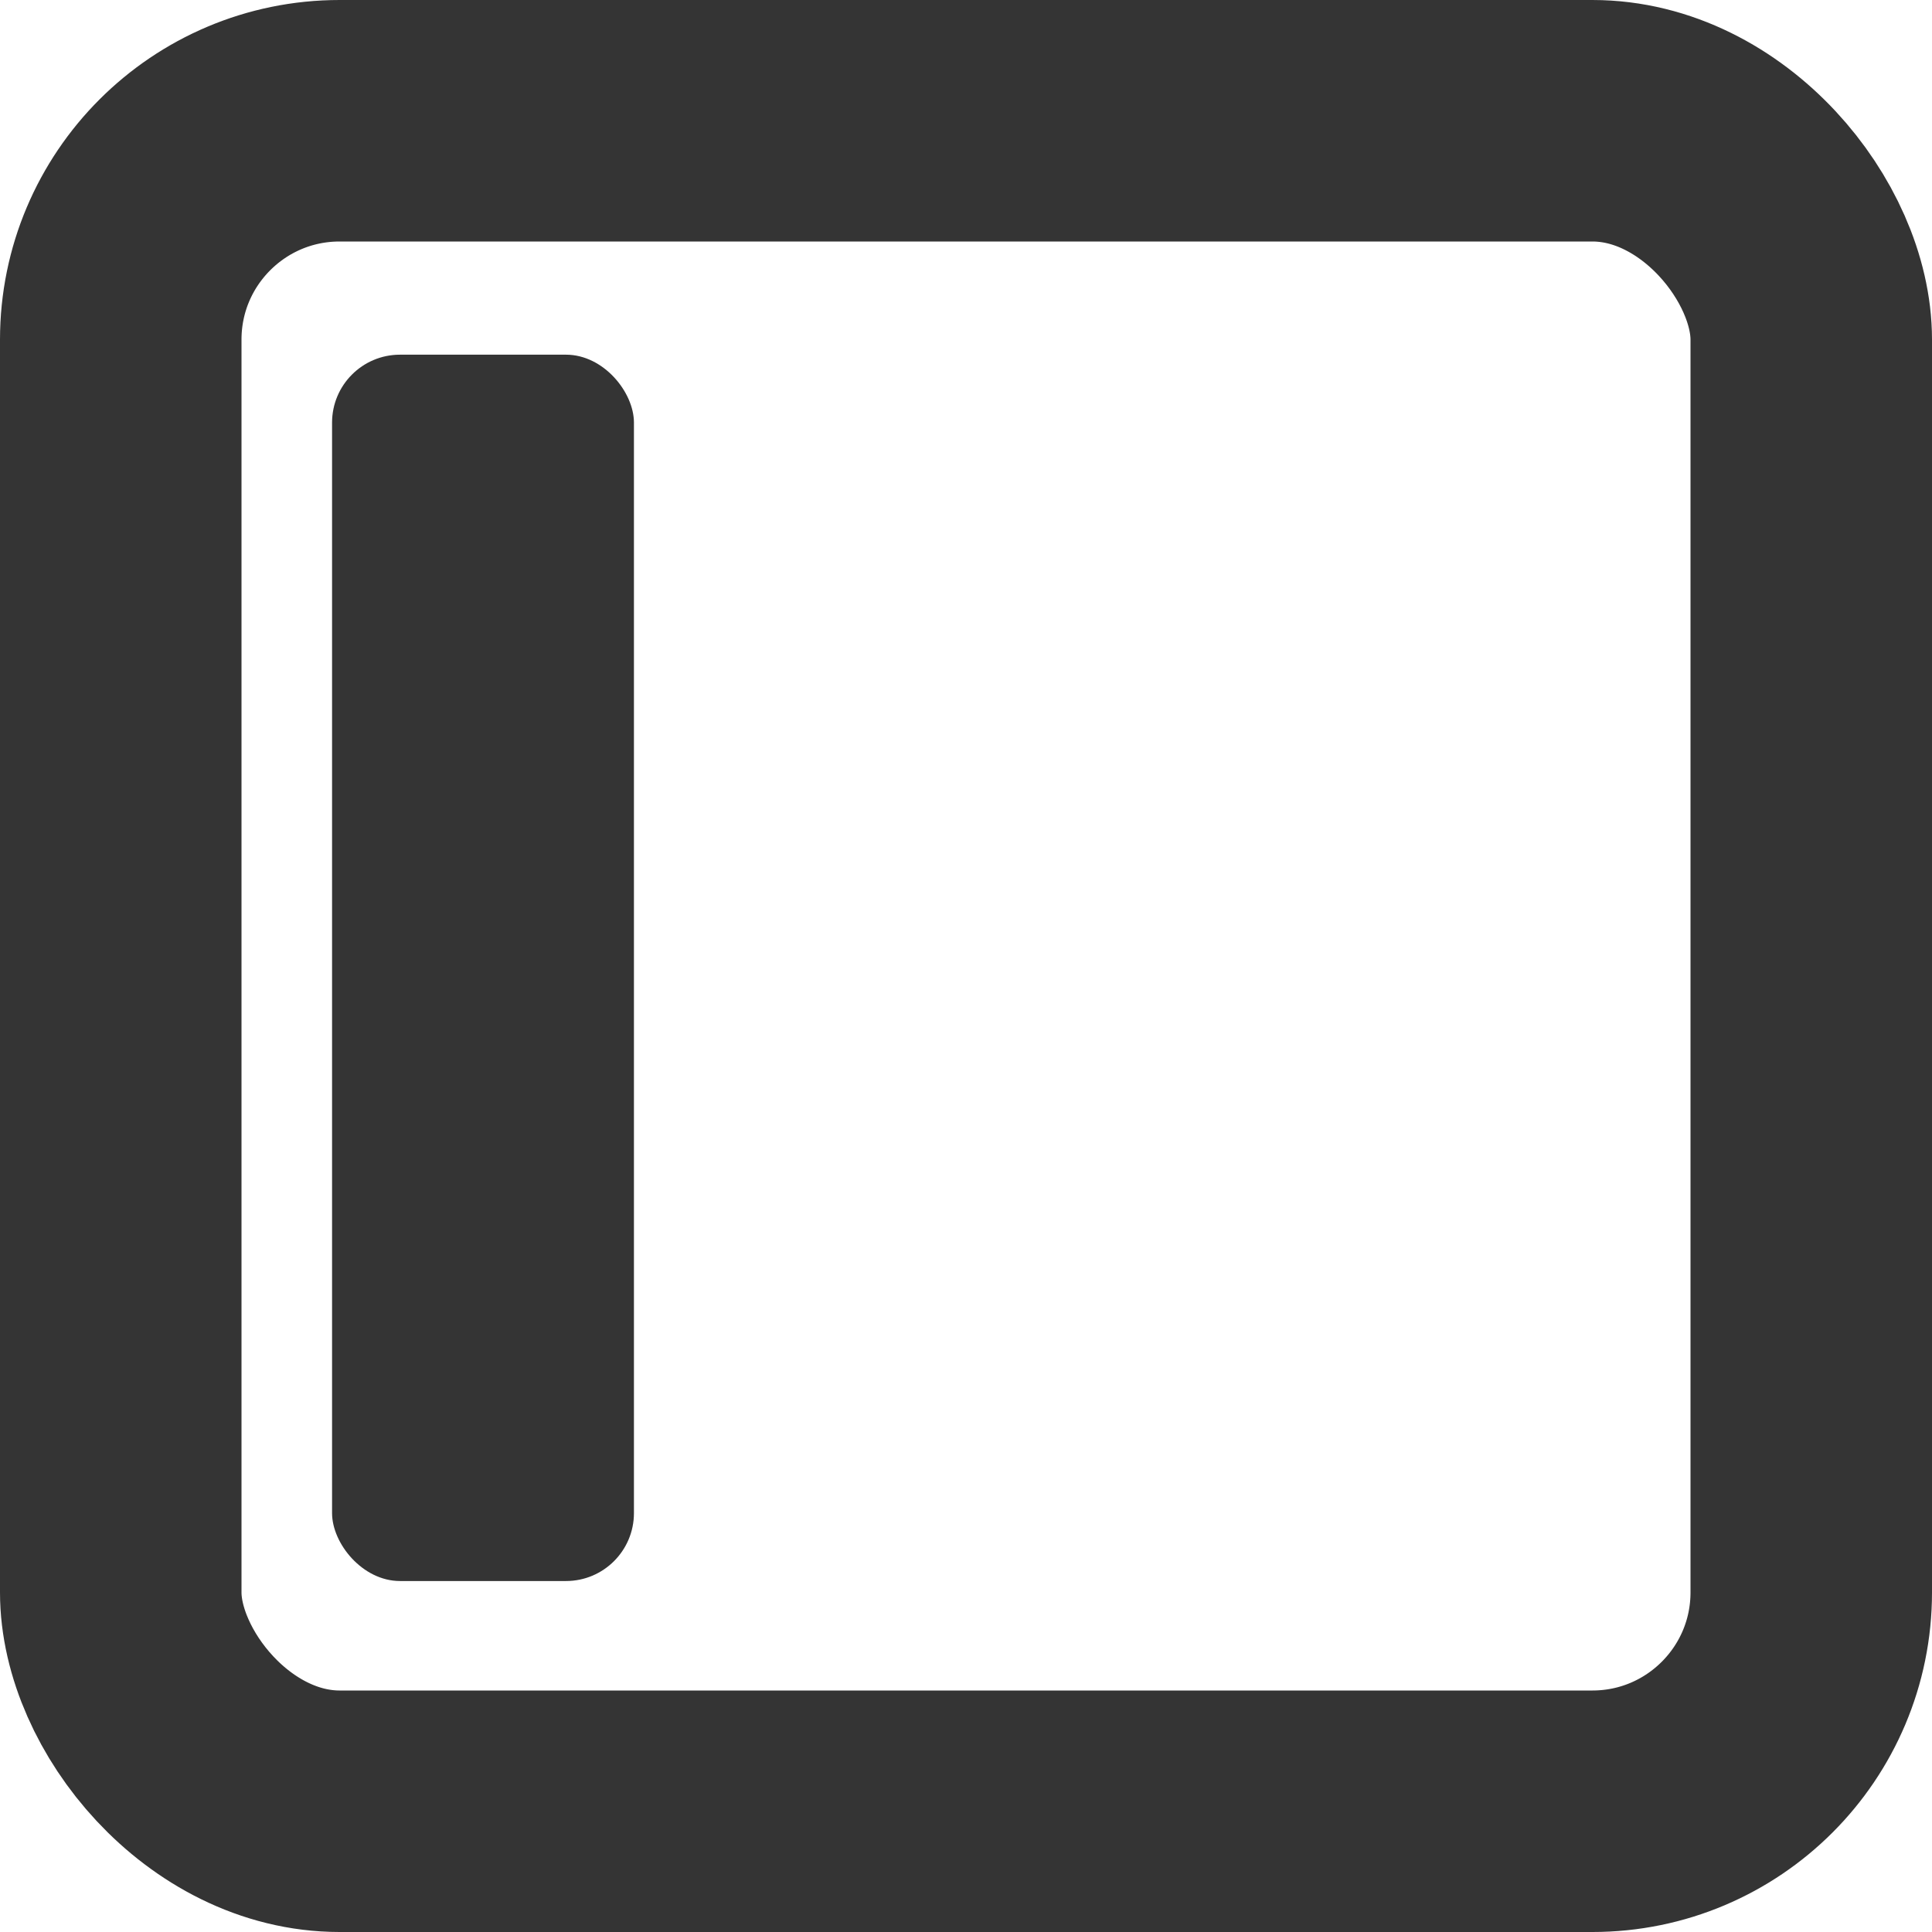 <svg width="24" height="24" viewBox="0 0 24 24" fill="none" xmlns="http://www.w3.org/2000/svg">
<g clip-path="url(#clip0_636_1276)">
<rect x="1.5" y="1.5" width="21" height="21" rx="2.719" stroke="#343434" stroke-width="3"/>
<rect x="4.125" y="4.406" width="3.75" height="15.234" rx="0.844" fill="#343434"/>
</g>
<defs>
<clipPath id="clip0_636_1276">
<rect width="24" height="24" fill="#212121"/>
</clipPath>
</defs>
</svg>
